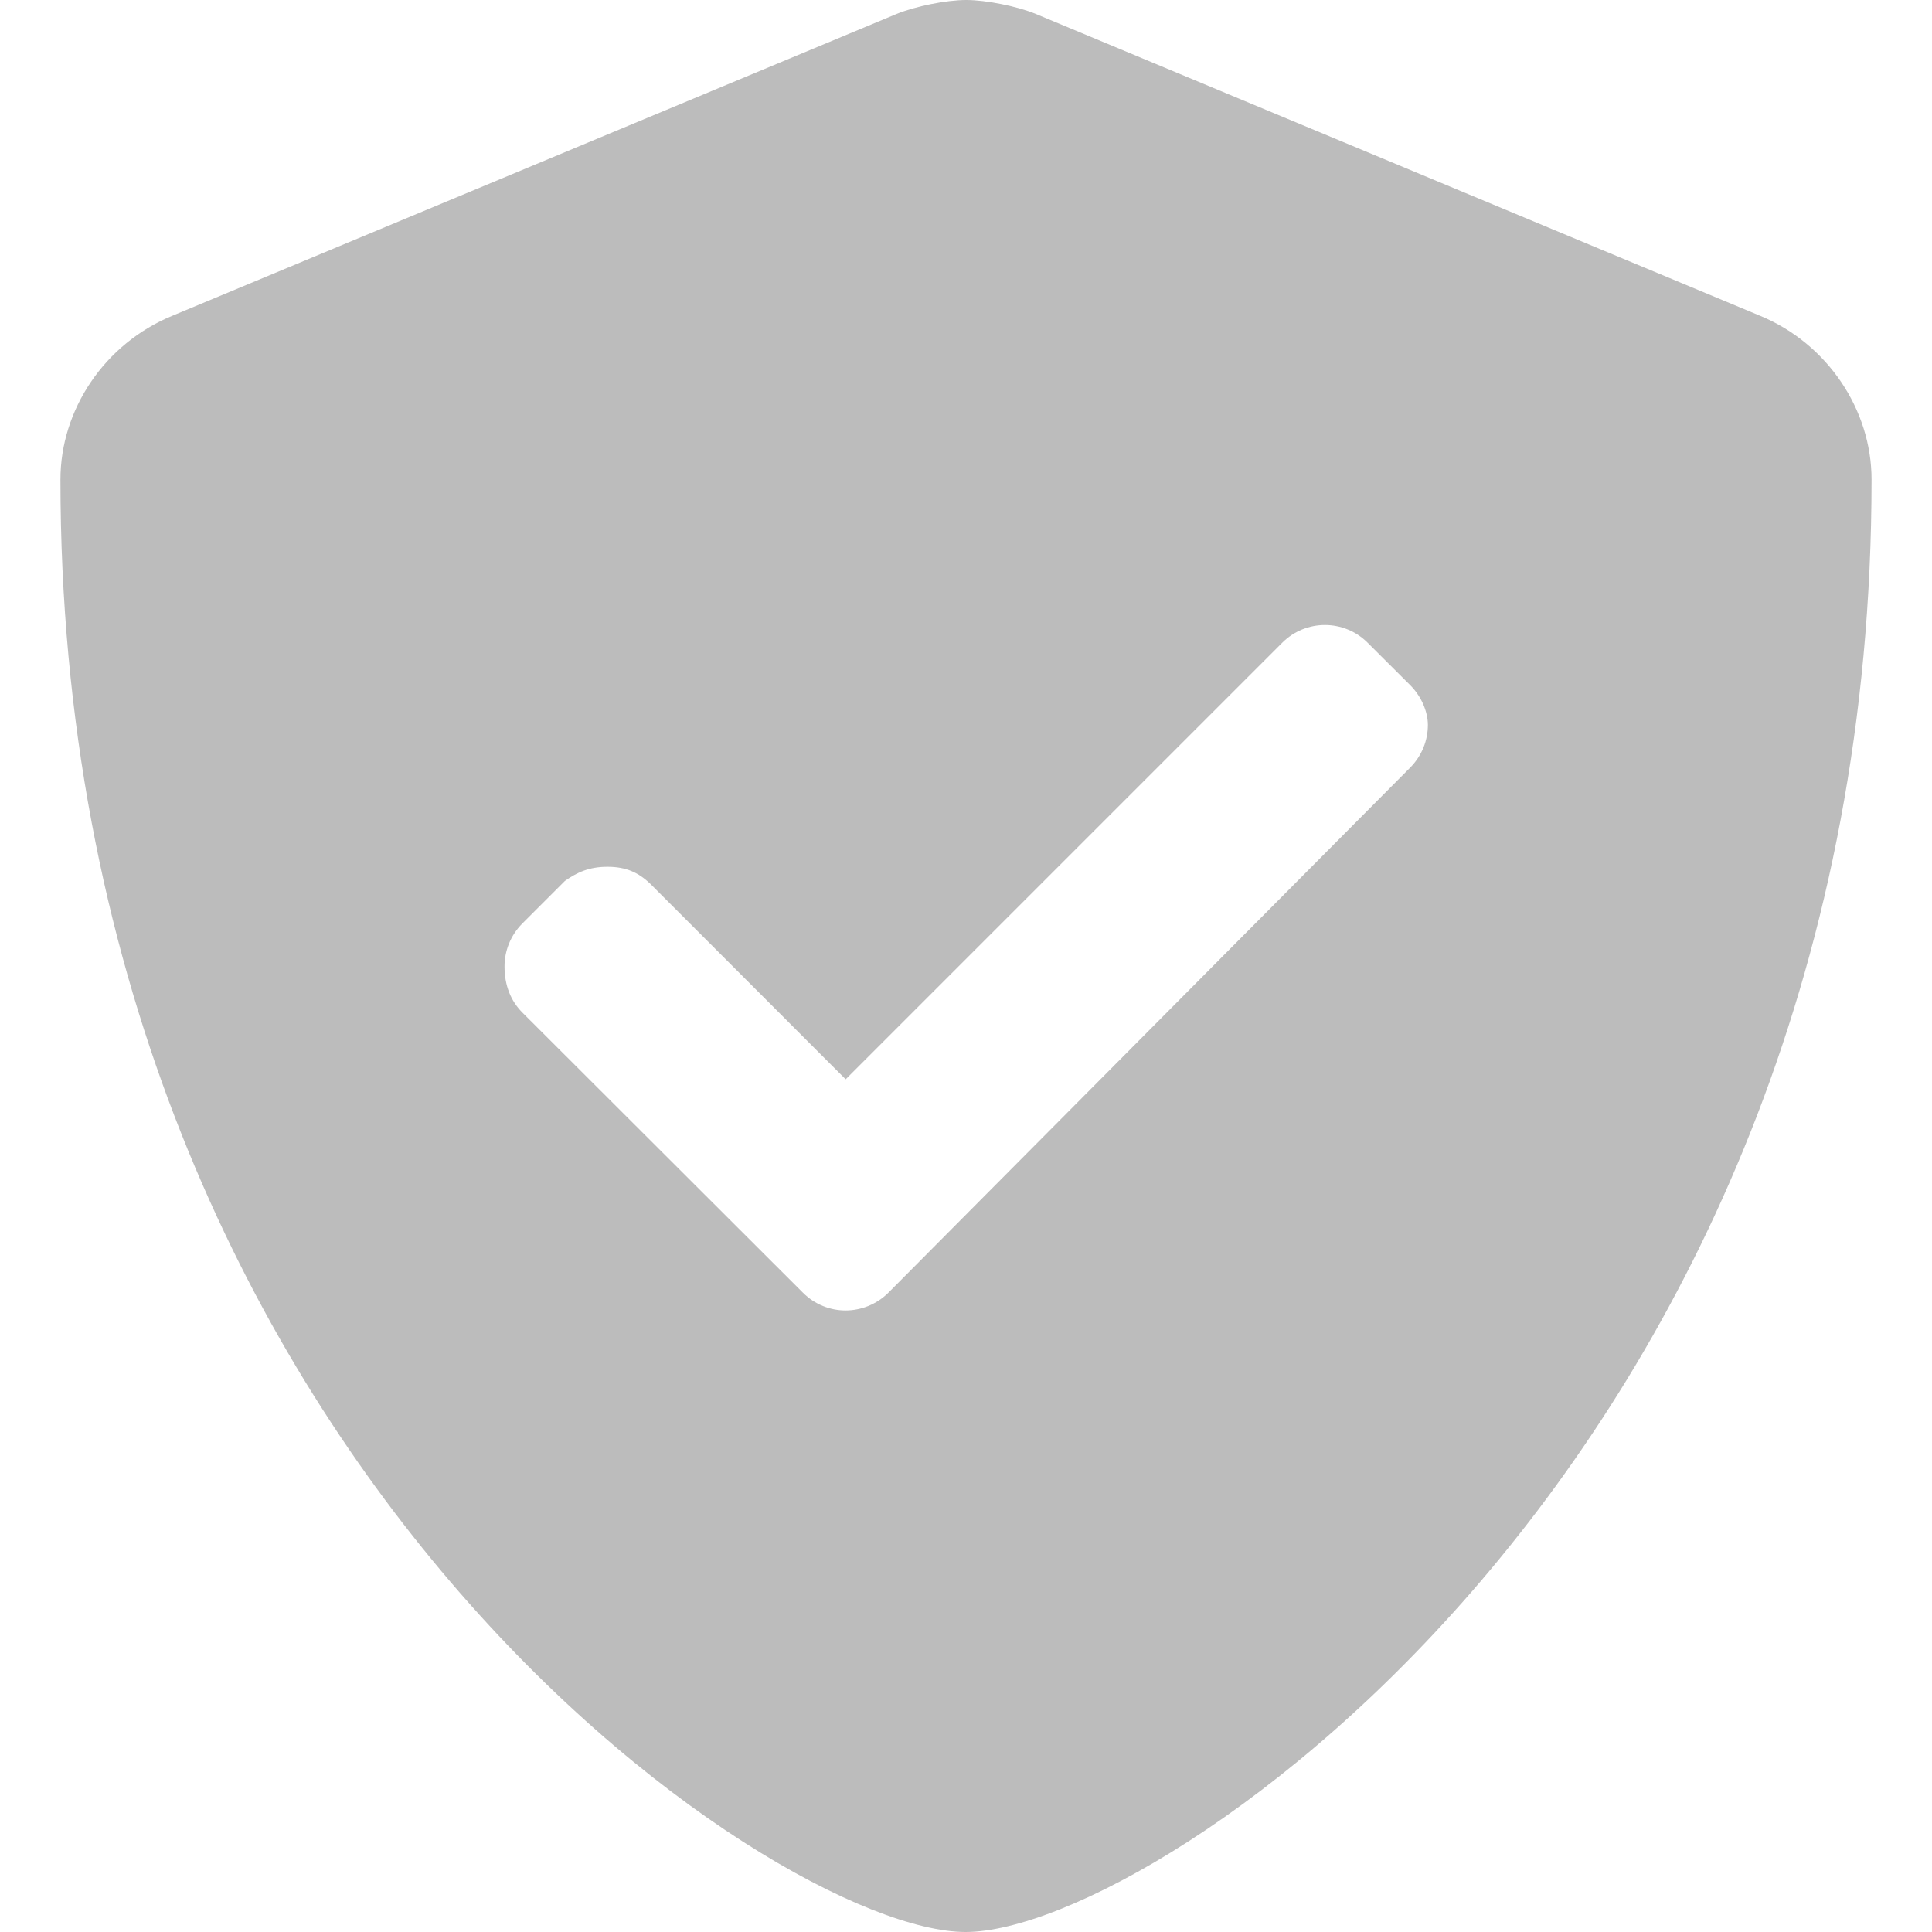 <svg width="14" height="14" viewBox="0 0 14 14" fill="none" xmlns="http://www.w3.org/2000/svg">
<path opacity="0.4" d="M12.756 2.289L7.506 0.101C7.373 0.046 7.146 0 7.002 0C6.856 0 6.631 0.046 6.497 0.101L1.247 2.289C0.757 2.491 0.438 2.969 0.438 3.475C0.438 10.533 5.611 14 6.997 14C8.397 14 13.562 10.494 13.562 3.475C13.562 2.969 13.243 2.491 12.756 2.289ZM10.347 5.253C10.347 5.365 10.304 5.476 10.219 5.562L6.437 9.368C6.351 9.453 6.239 9.496 6.127 9.496C6.016 9.496 5.904 9.453 5.819 9.368L3.784 7.336C3.7 7.251 3.656 7.139 3.656 7.003C3.656 6.891 3.699 6.779 3.784 6.693L4.093 6.384C4.181 6.322 4.268 6.281 4.402 6.281C4.536 6.281 4.627 6.322 4.714 6.406L6.128 7.821L9.292 4.657C9.377 4.572 9.489 4.529 9.601 4.529C9.713 4.529 9.825 4.572 9.91 4.657L10.22 4.966C10.306 5.053 10.347 5.165 10.347 5.253Z" fill="#595959"/>
</svg>
